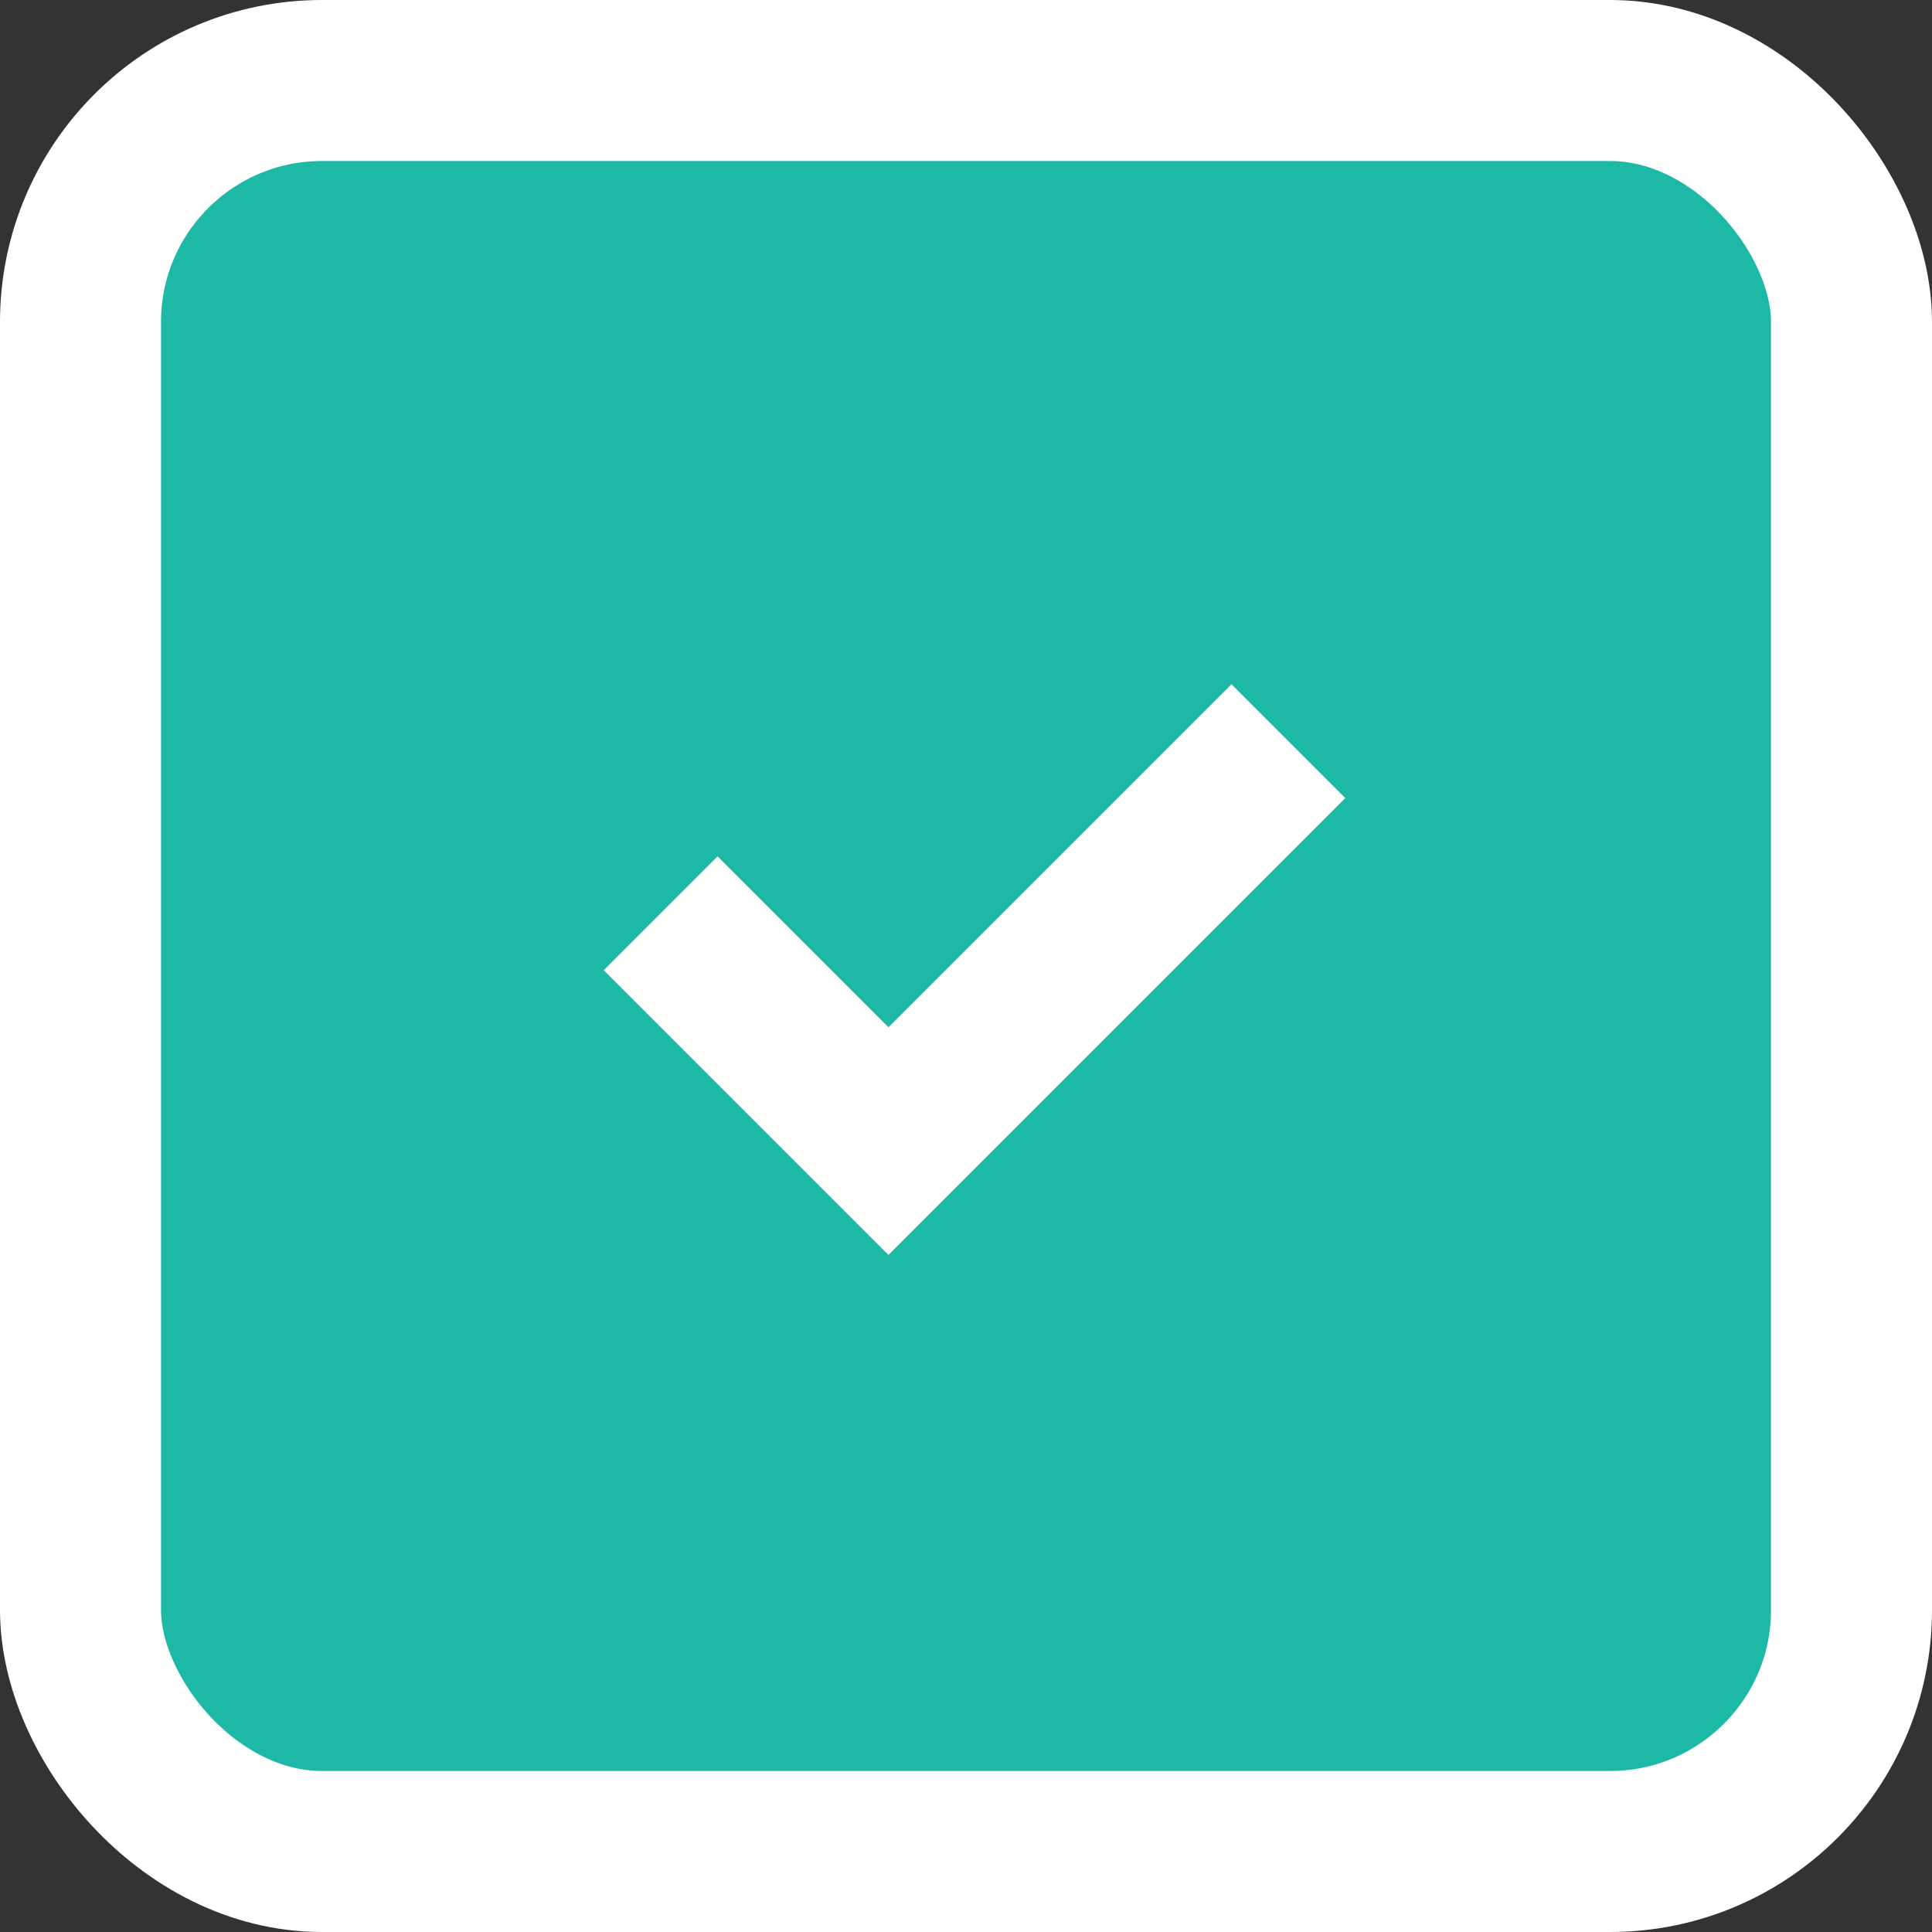 <svg width="24" height="24" viewBox="0 0 24 24" fill="none" xmlns="http://www.w3.org/2000/svg">
<rect x="0" y="0" width="24" height="24" fill="#333333" stroke="none"/>
<rect x="1" y="1" width="22" height="22" rx="3" fill="#1db9a6"/>
<path fill-rule="evenodd" clip-rule="evenodd" d="M11.037 15.589L11.037 15.589L16.712 9.914L15.298 8.5L11.037 12.761L8.914 10.638L7.5 12.052L11.037 15.589L11.037 15.589Z" fill="white"/>
<rect x="1" y="1" width="22" height="22" rx="3" stroke="white" stroke-width="2"/>
</svg>
